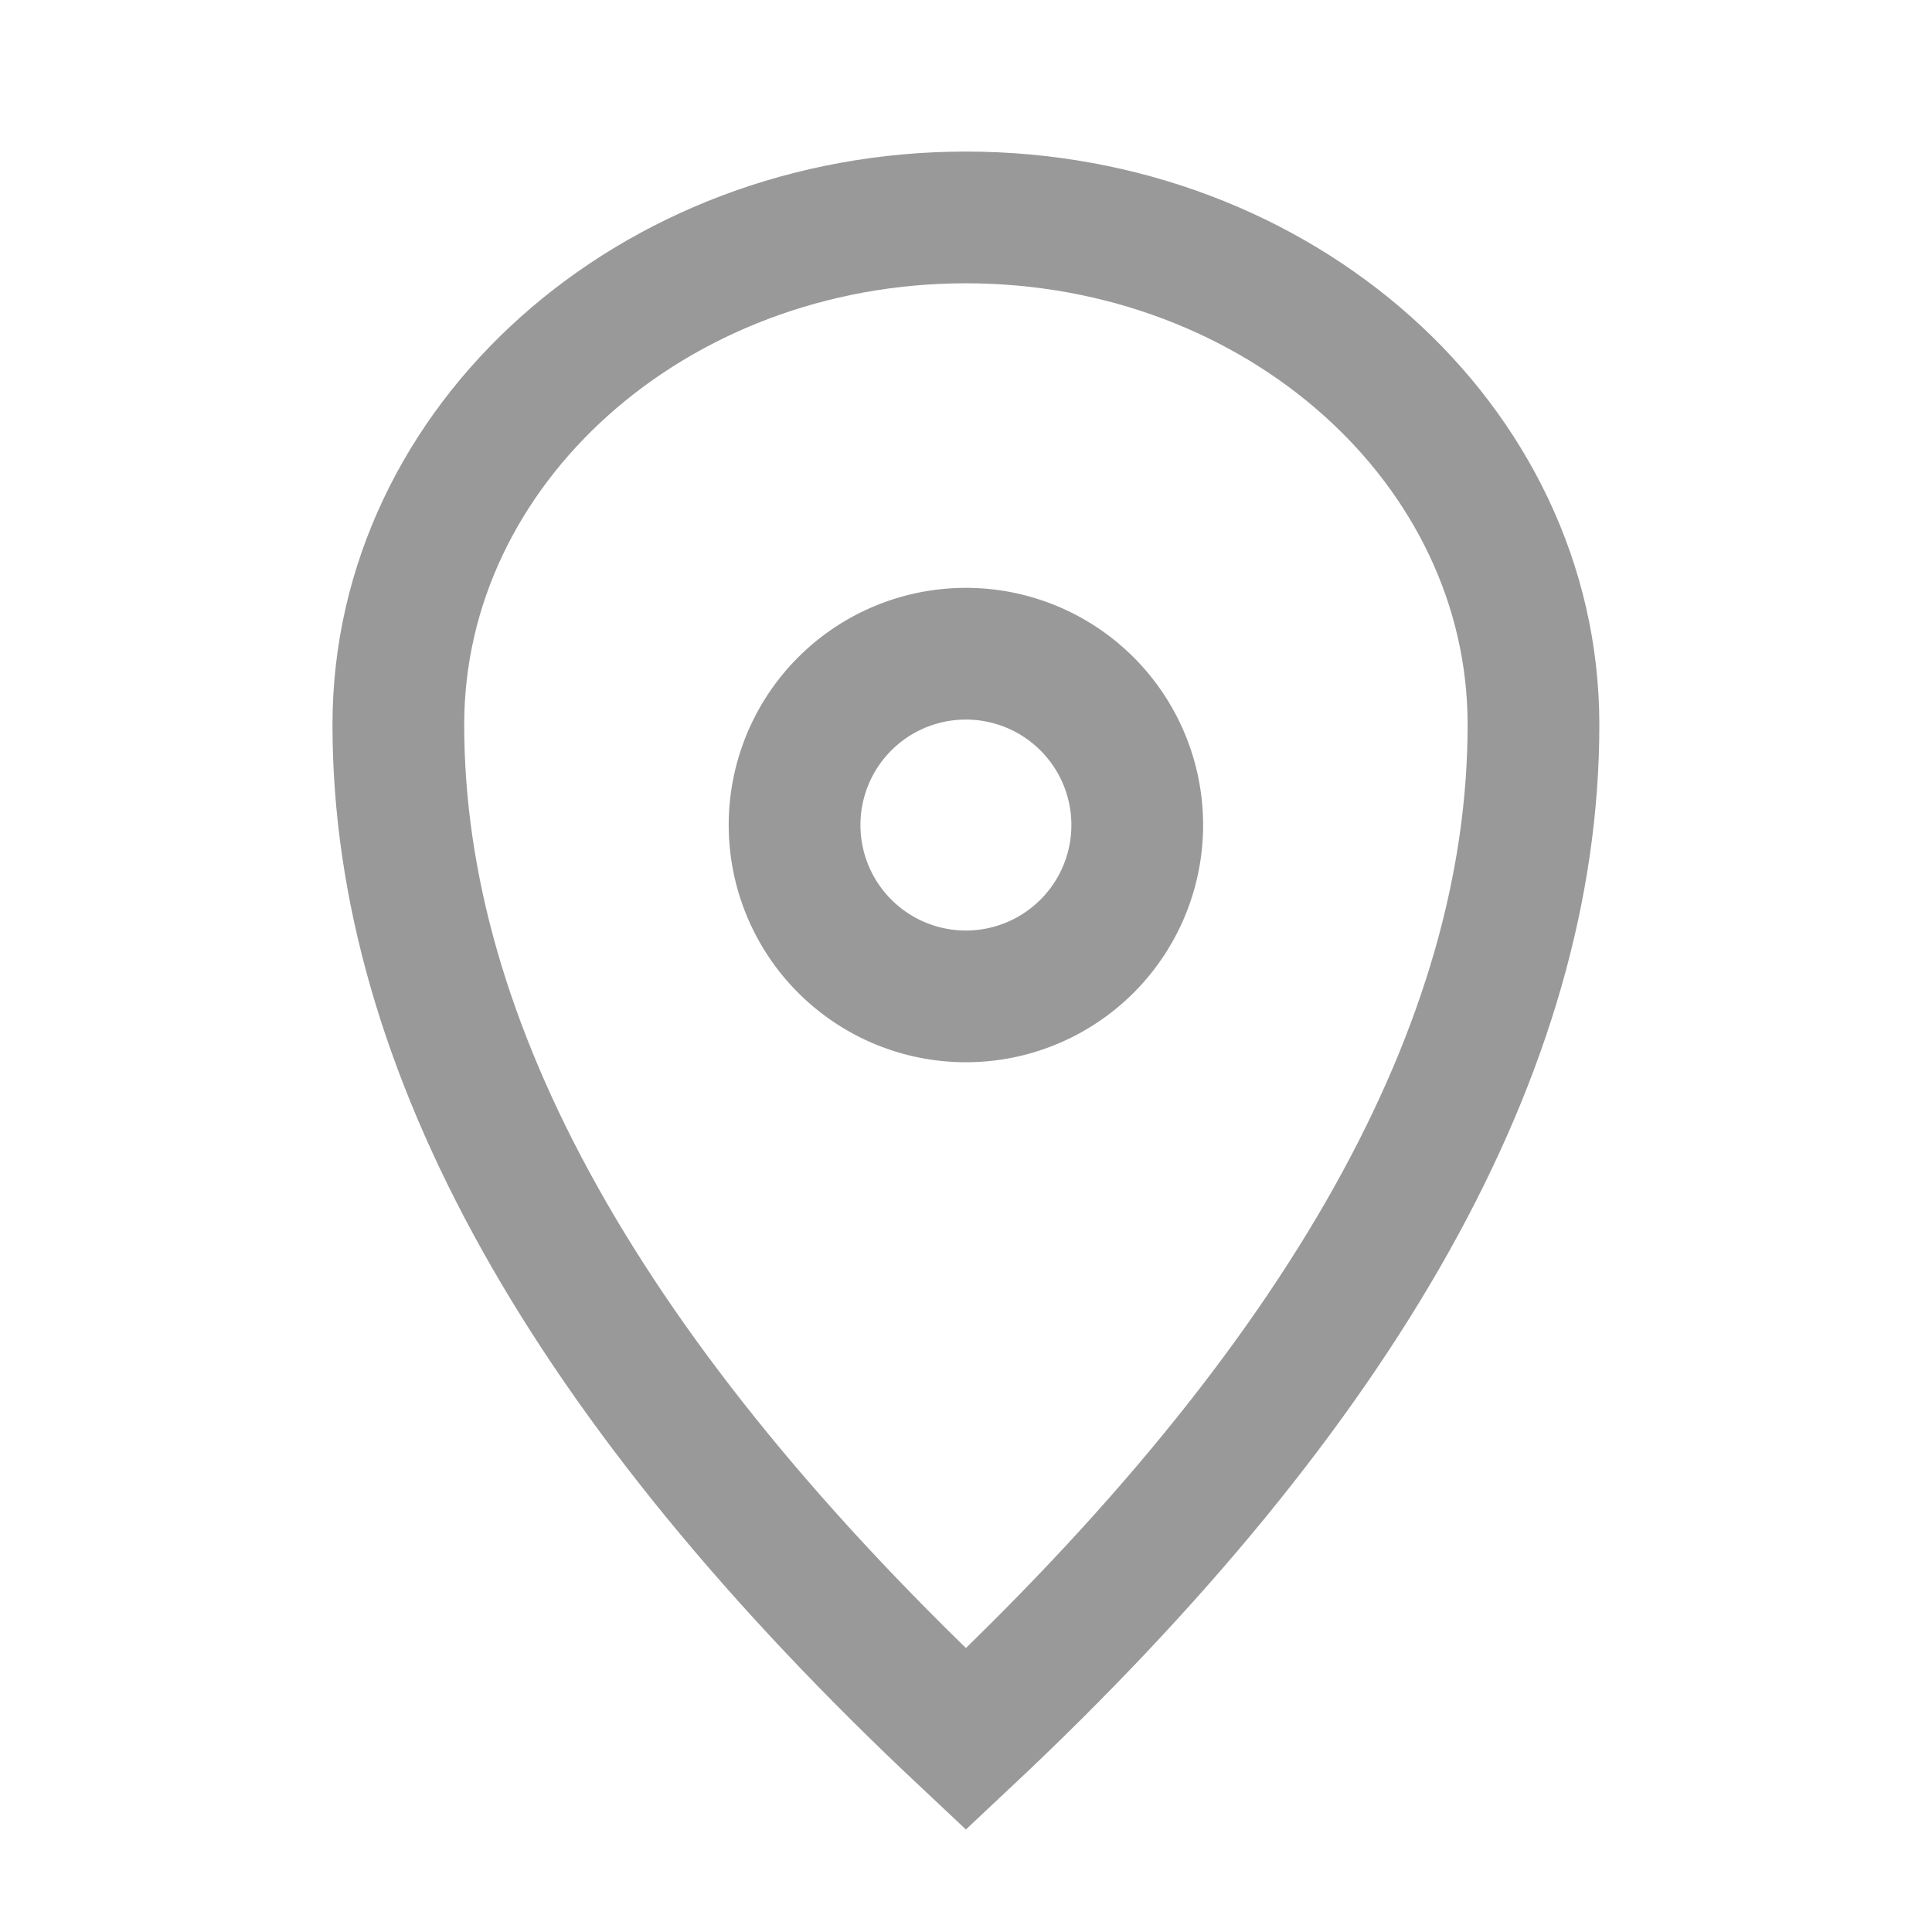 <svg xmlns="http://www.w3.org/2000/svg" width="22" height="22" viewBox="0 0 22 22">
    <path data-name="사각형 1481" style="opacity:.3;fill:none" d="M0 0h22v22H0z"/>
    <g data-name="그룹 10338">
        <path data-name="패스 26189" d="M7.463 18.328q6.463-6.065 6.463-11.552C13.926 3.586 11.032 1 7.463 1S1 3.586 1 6.776q0 5.487 6.463 11.552z" transform="translate(3.536 1.476)" style="stroke:#999;stroke-linecap:square;stroke-miterlimit:8;stroke-width:1.5px;fill:none"/>
        <path data-name="패스 26190" d="M11.329 10.223a1.951 1.951 0 1 1-1.95 1.95 1.95 1.95 0 0 1 1.95-1.95z" transform="translate(-.331 -2.779)" style="stroke:#999;stroke-linecap:square;stroke-miterlimit:8;stroke-width:1.5px;fill:none"/>
    </g>
</svg>
